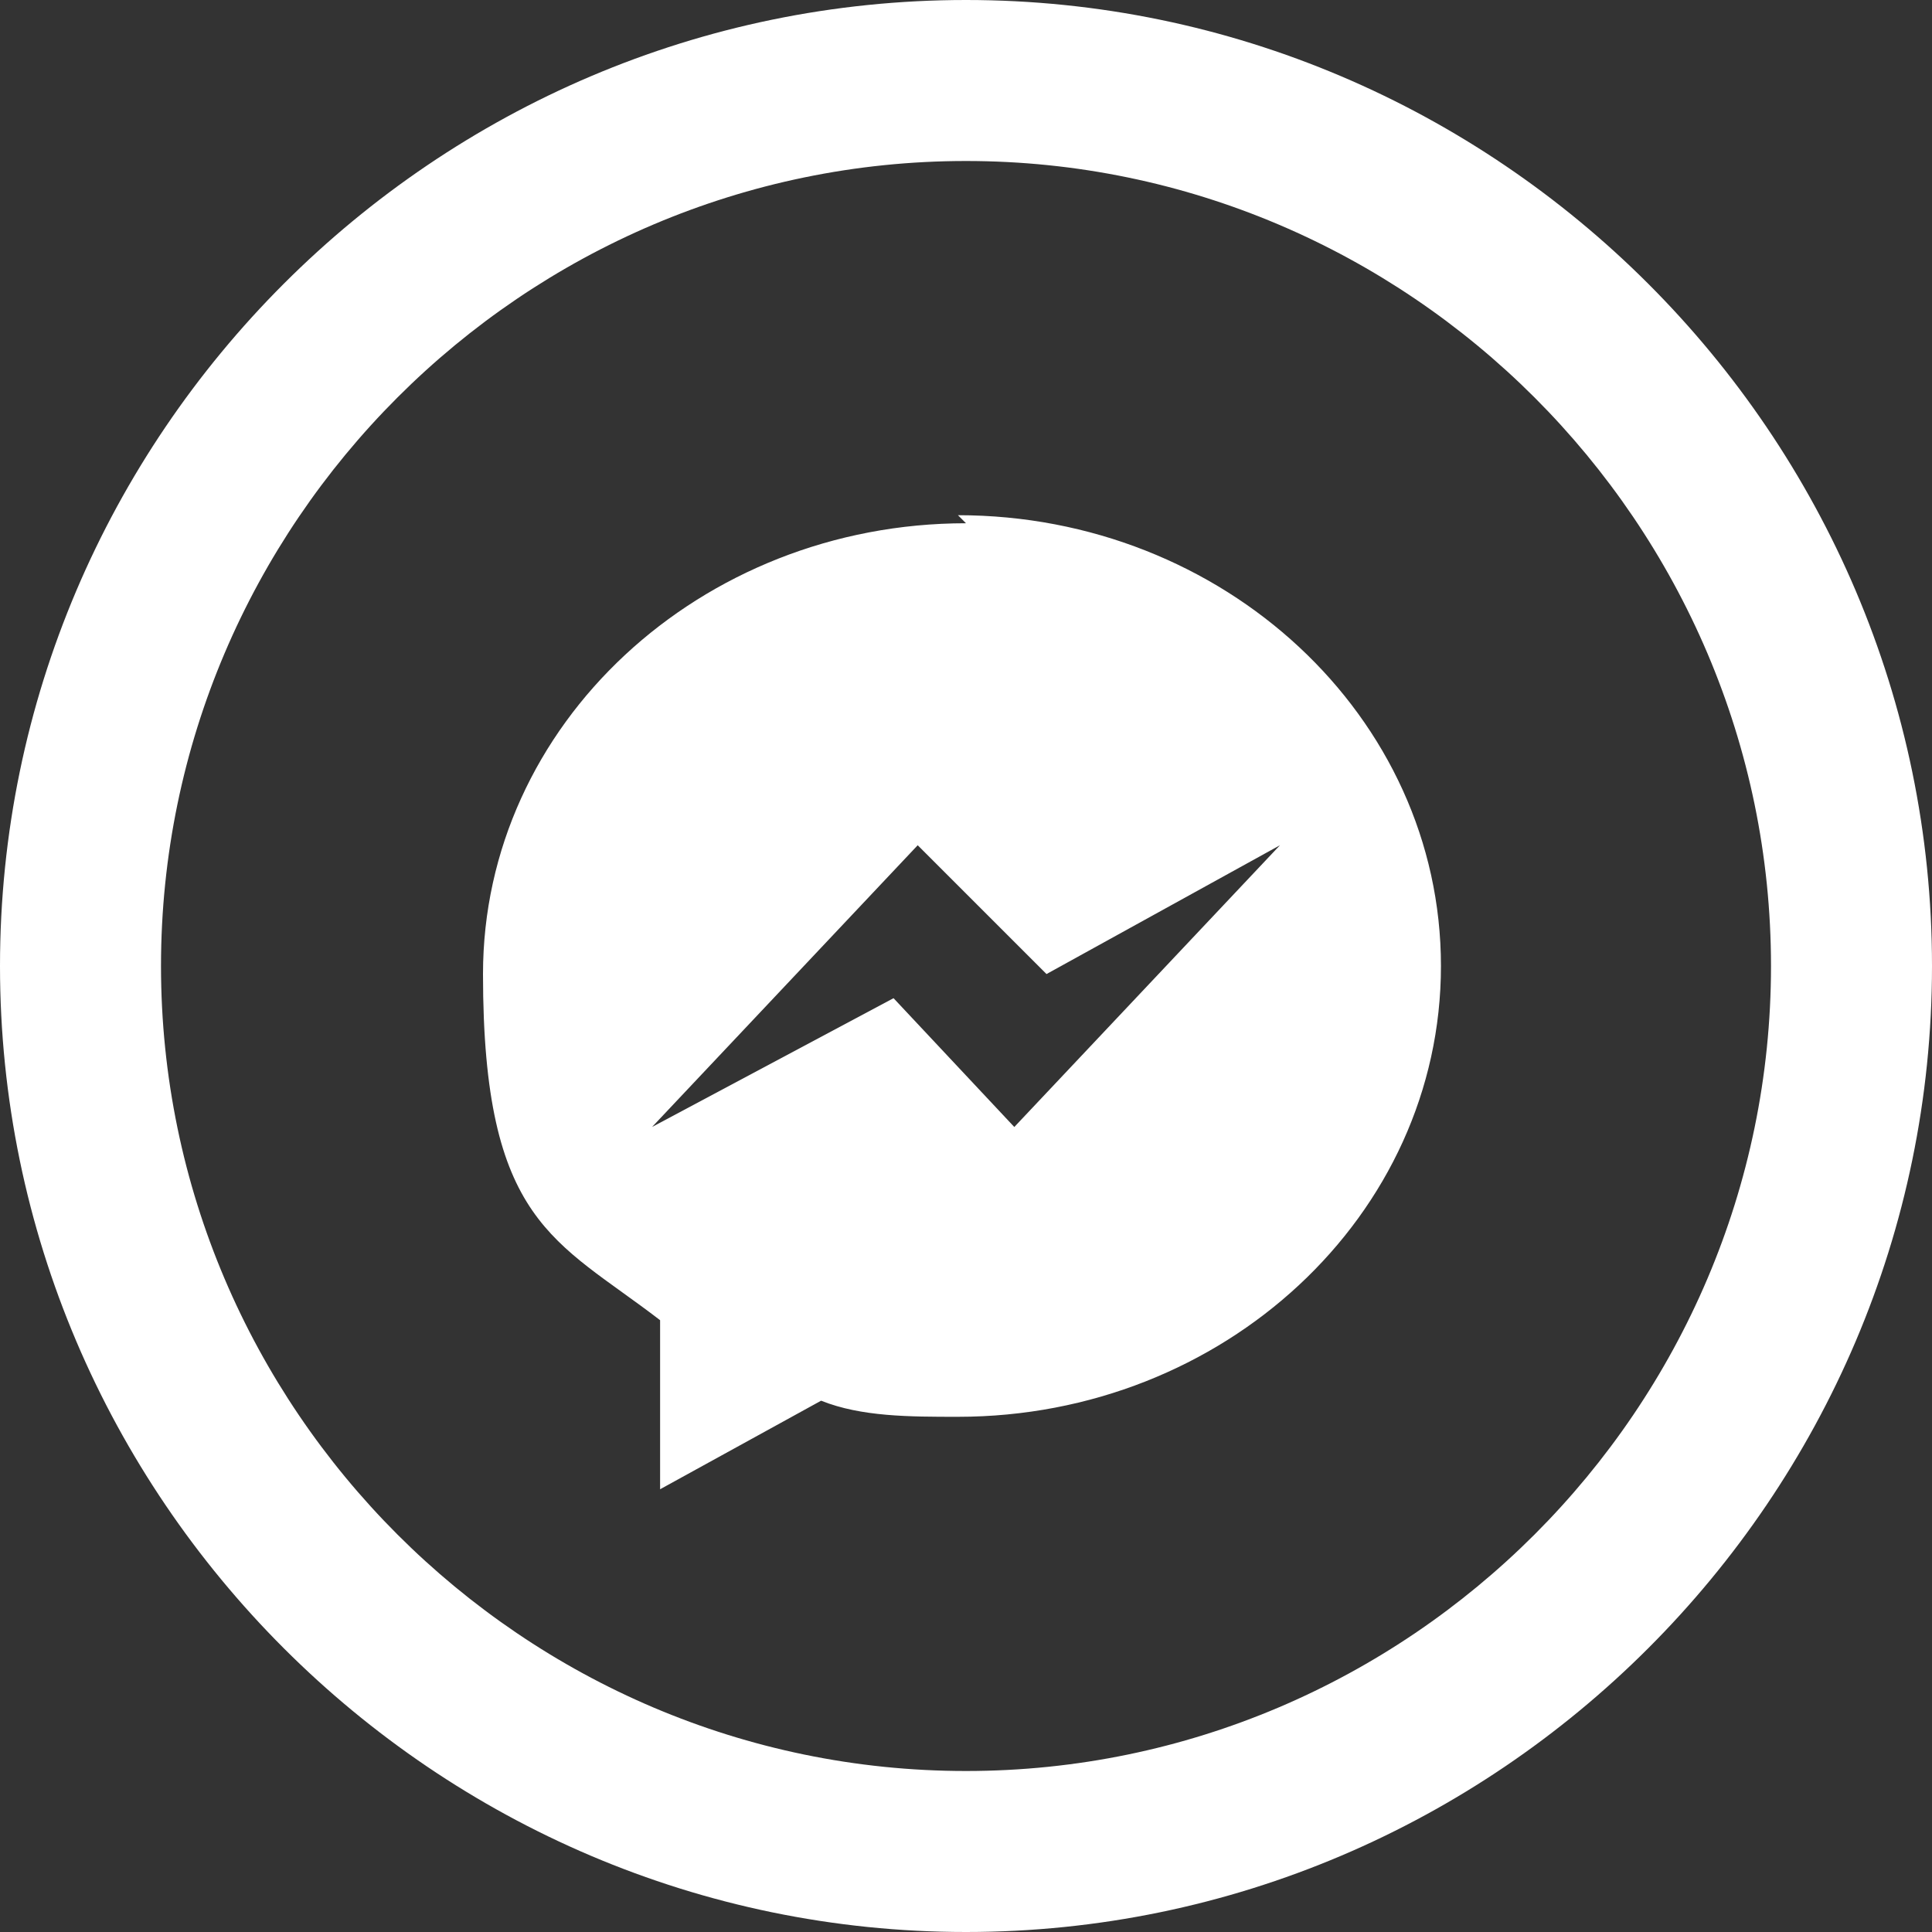 <?xml version="1.0" encoding="UTF-8"?>
<svg id="Layer_1" xmlns="http://www.w3.org/2000/svg" version="1.1" viewBox="0 0 24 24">
  <rect x="0" y="0" width="24" height="24" fill="#333333" stroke="none"/>
  <!-- Generator: Adobe Illustrator 29.1.0, SVG Export Plug-In . SVG Version: 2.1.0 Build 142)  -->
  <defs>
    <style>
      .st0 {
        fill: #fff;
        fill-rule: evenodd;
      }
    </style>
  </defs>
  <path class="st0" d="M12,0C5.4,0,0,5.4,0,12s5.4,12,12,12,12-5.4,12-12S18.6,0,12,0ZM12,2c5.5,0,10,4.5,10,10s-4.5,10-10,10S2,17.5,2,12,6.5,2,12,2ZM12,6.5c-3.3,0-6,2.5-6,5.6s.9,3.3,2.2,4.3v2.1l2-1.1c.5.2,1.1.2,1.7.2,3.3,0,6-2.5,6-5.6s-2.7-5.6-6-5.6ZM12.6,14l-1.5-1.6-3,1.6,3.3-3.5,1.6,1.6,2.9-1.6s-3.3,3.5-3.3,3.5Z"/>
</svg>